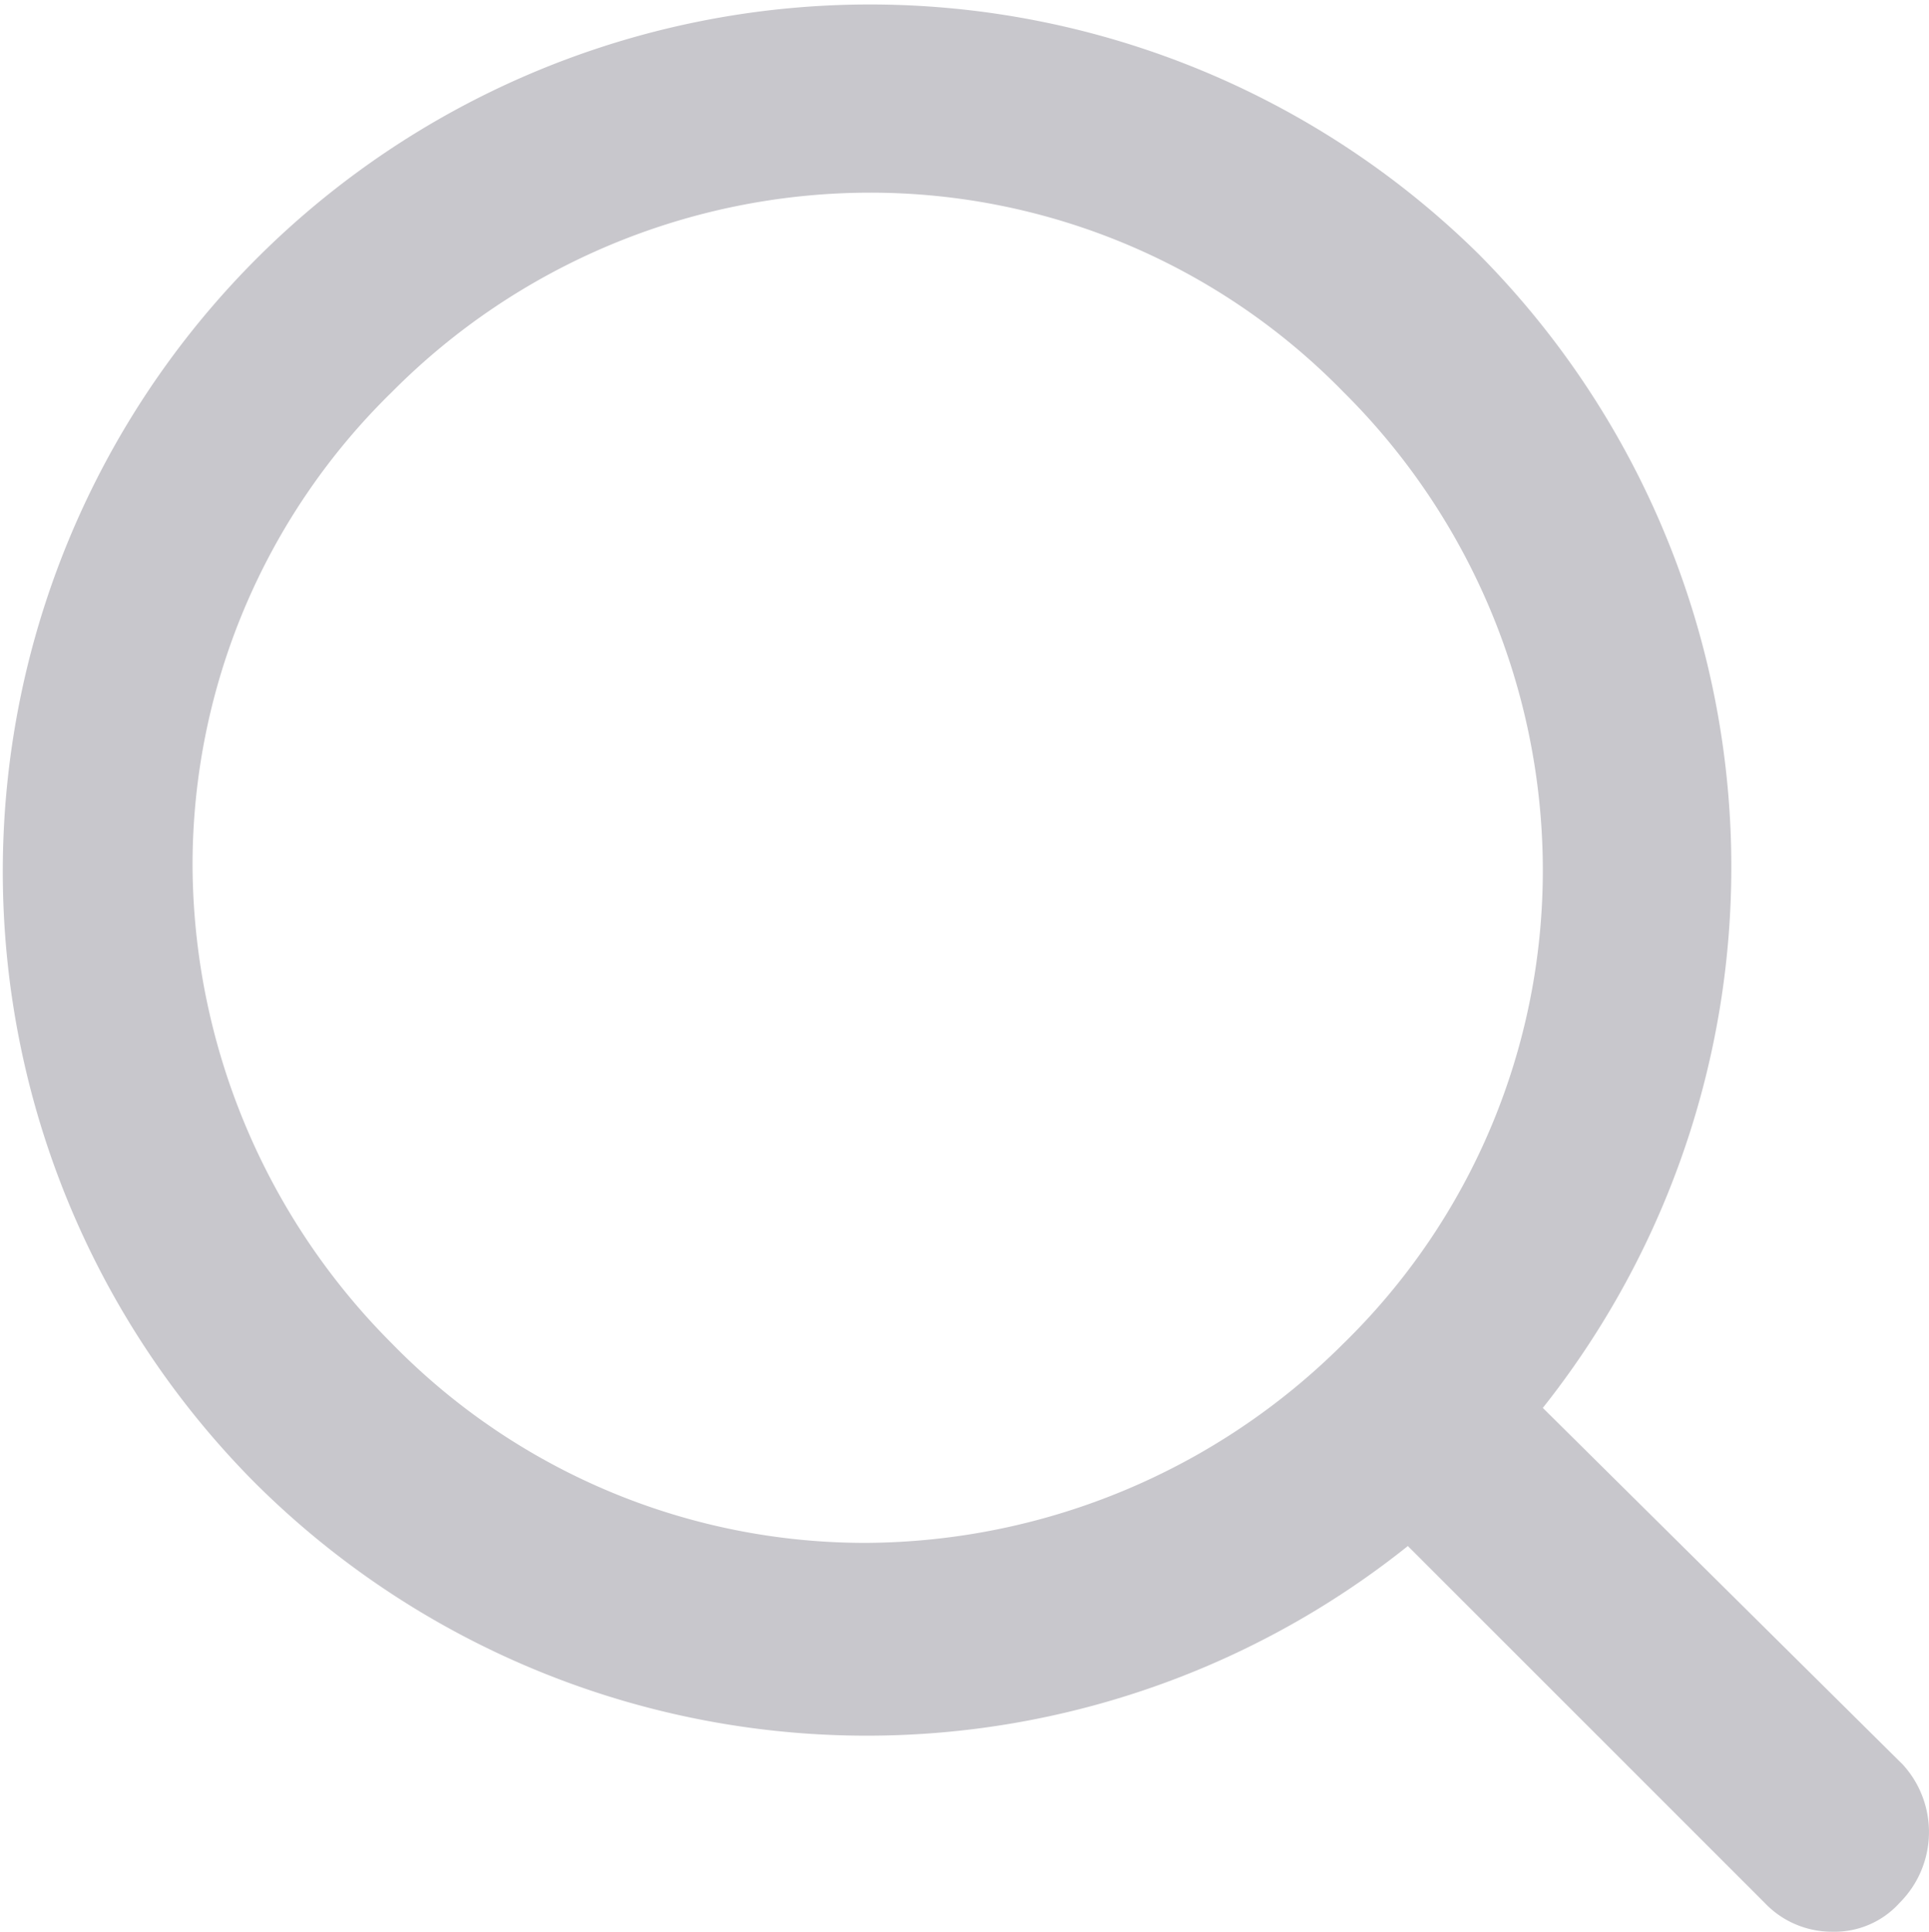 <svg xmlns="http://www.w3.org/2000/svg" width="16.449" height="16.473" viewBox="0 0 16.449 16.473">
  <g id="noun_Search_875357" transform="translate(-21 -21)">
    <path id="Path_62" data-name="Path 62" d="M37.226,36.048l-3.07-3.042a7.419,7.419,0,0,0-.548-9.84,7.394,7.394,0,0,0-10.443,10.47,7.39,7.39,0,0,0,9.84.548l3.042,3.042a.789.789,0,0,0,.576.247.746.746,0,0,0,.576-.247A.853.853,0,0,0,37.226,36.048ZM34.156,28.4a5.636,5.636,0,0,1-1.7,4.057,5.8,5.8,0,0,1-4.057,1.7,5.636,5.636,0,0,1-4.057-1.7,5.8,5.8,0,0,1-1.7-4.057,5.636,5.636,0,0,1,1.7-4.057,5.749,5.749,0,0,1,4.057-1.7,5.636,5.636,0,0,1,4.057,1.7A5.749,5.749,0,0,1,34.156,28.4Z" fill="#c8c7cc"/>
  </g>
</svg>
